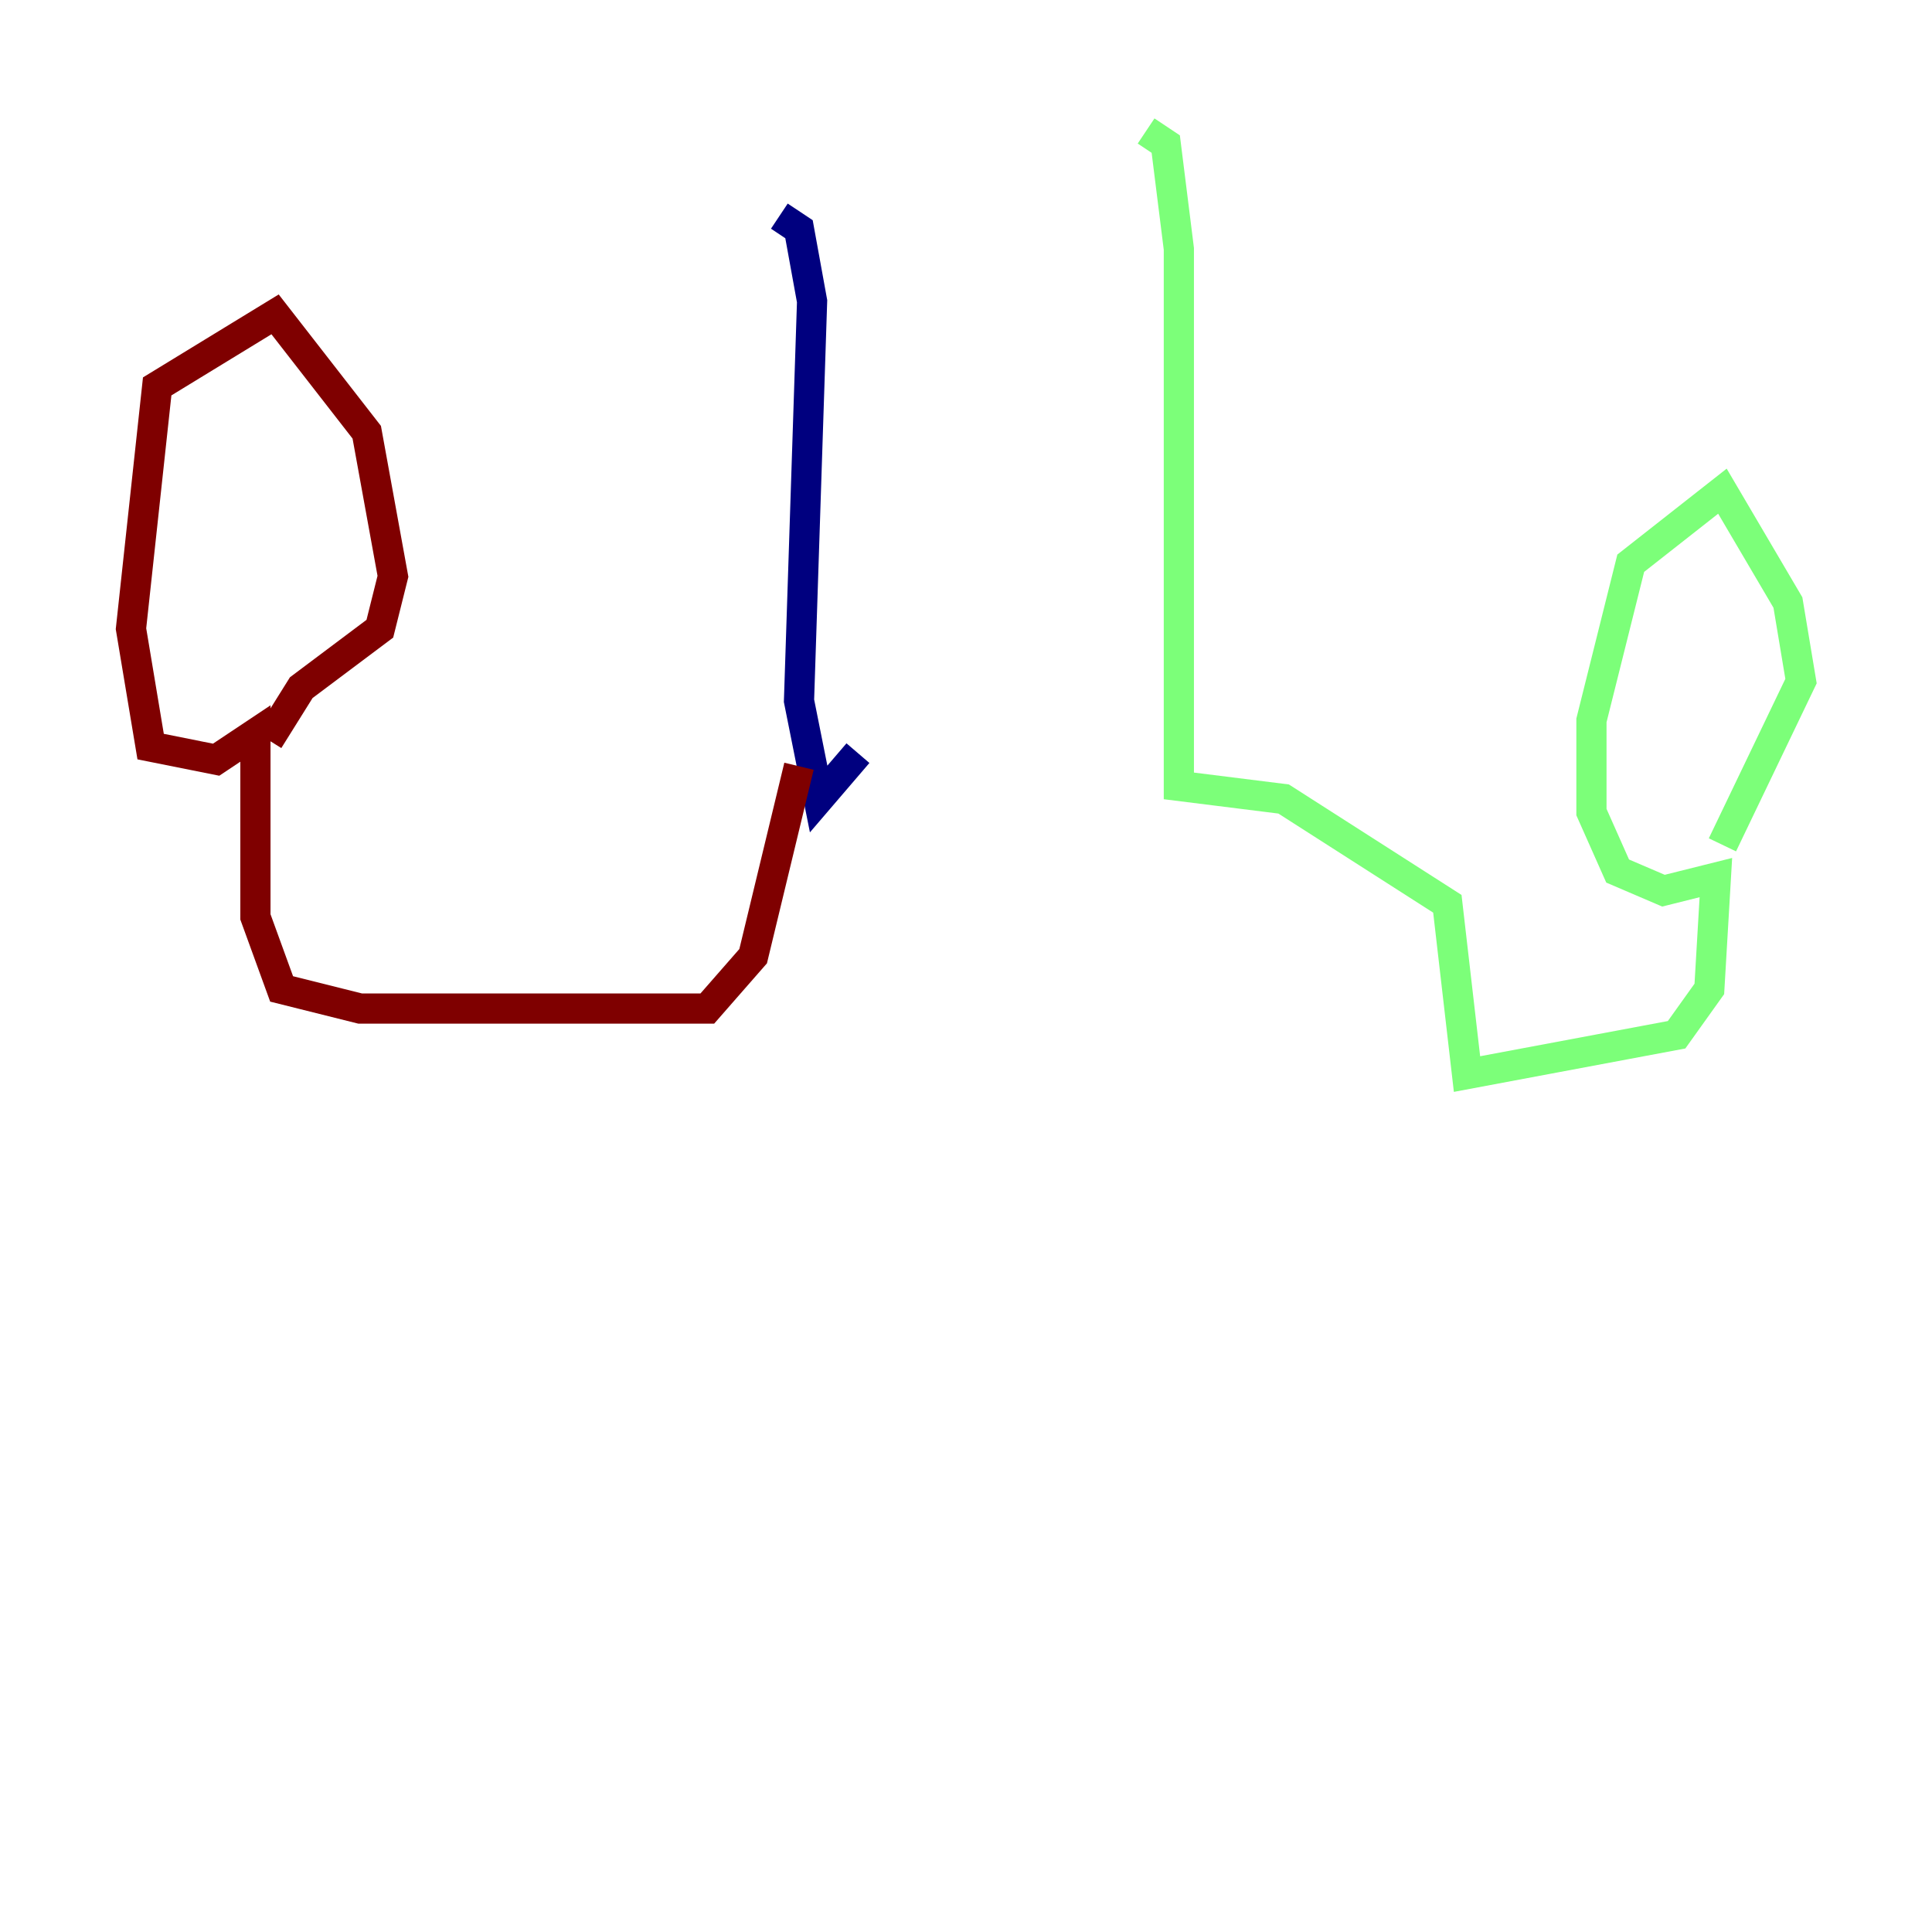 <?xml version="1.0" encoding="utf-8" ?>
<svg baseProfile="tiny" height="128" version="1.2" viewBox="0,0,128,128" width="128" xmlns="http://www.w3.org/2000/svg" xmlns:ev="http://www.w3.org/2001/xml-events" xmlns:xlink="http://www.w3.org/1999/xlink"><defs /><polyline fill="none" points="51.634,14.319 52.936,15.186 53.803,19.959 52.936,46.427 54.237,52.936 56.841,49.898" stroke="#00007f" stroke-width="2" /><polyline fill="none" points="75.932,8.678 77.234,9.546 78.102,16.488 78.102,52.068 85.044,52.936 95.891,59.878 97.193,71.159 111.078,68.556 113.248,65.519 113.681,58.142 110.21,59.01 107.173,57.709 105.437,53.803 105.437,47.729 108.041,37.315 114.115,32.542 118.454,39.919 119.322,45.125 114.115,55.973" stroke="#7cff79" stroke-width="2" /><polyline fill="none" points="52.936,50.766 49.898,63.349 46.861,66.82 23.864,66.82 18.658,65.519 16.922,60.746 16.922,48.597 14.319,50.332 9.98,49.464 8.678,41.654 10.414,25.6 18.224,20.827 24.298,28.637 26.034,38.183 25.166,41.654 19.959,45.559 17.79,49.031" stroke="#7f0000" stroke-width="2" /></svg>